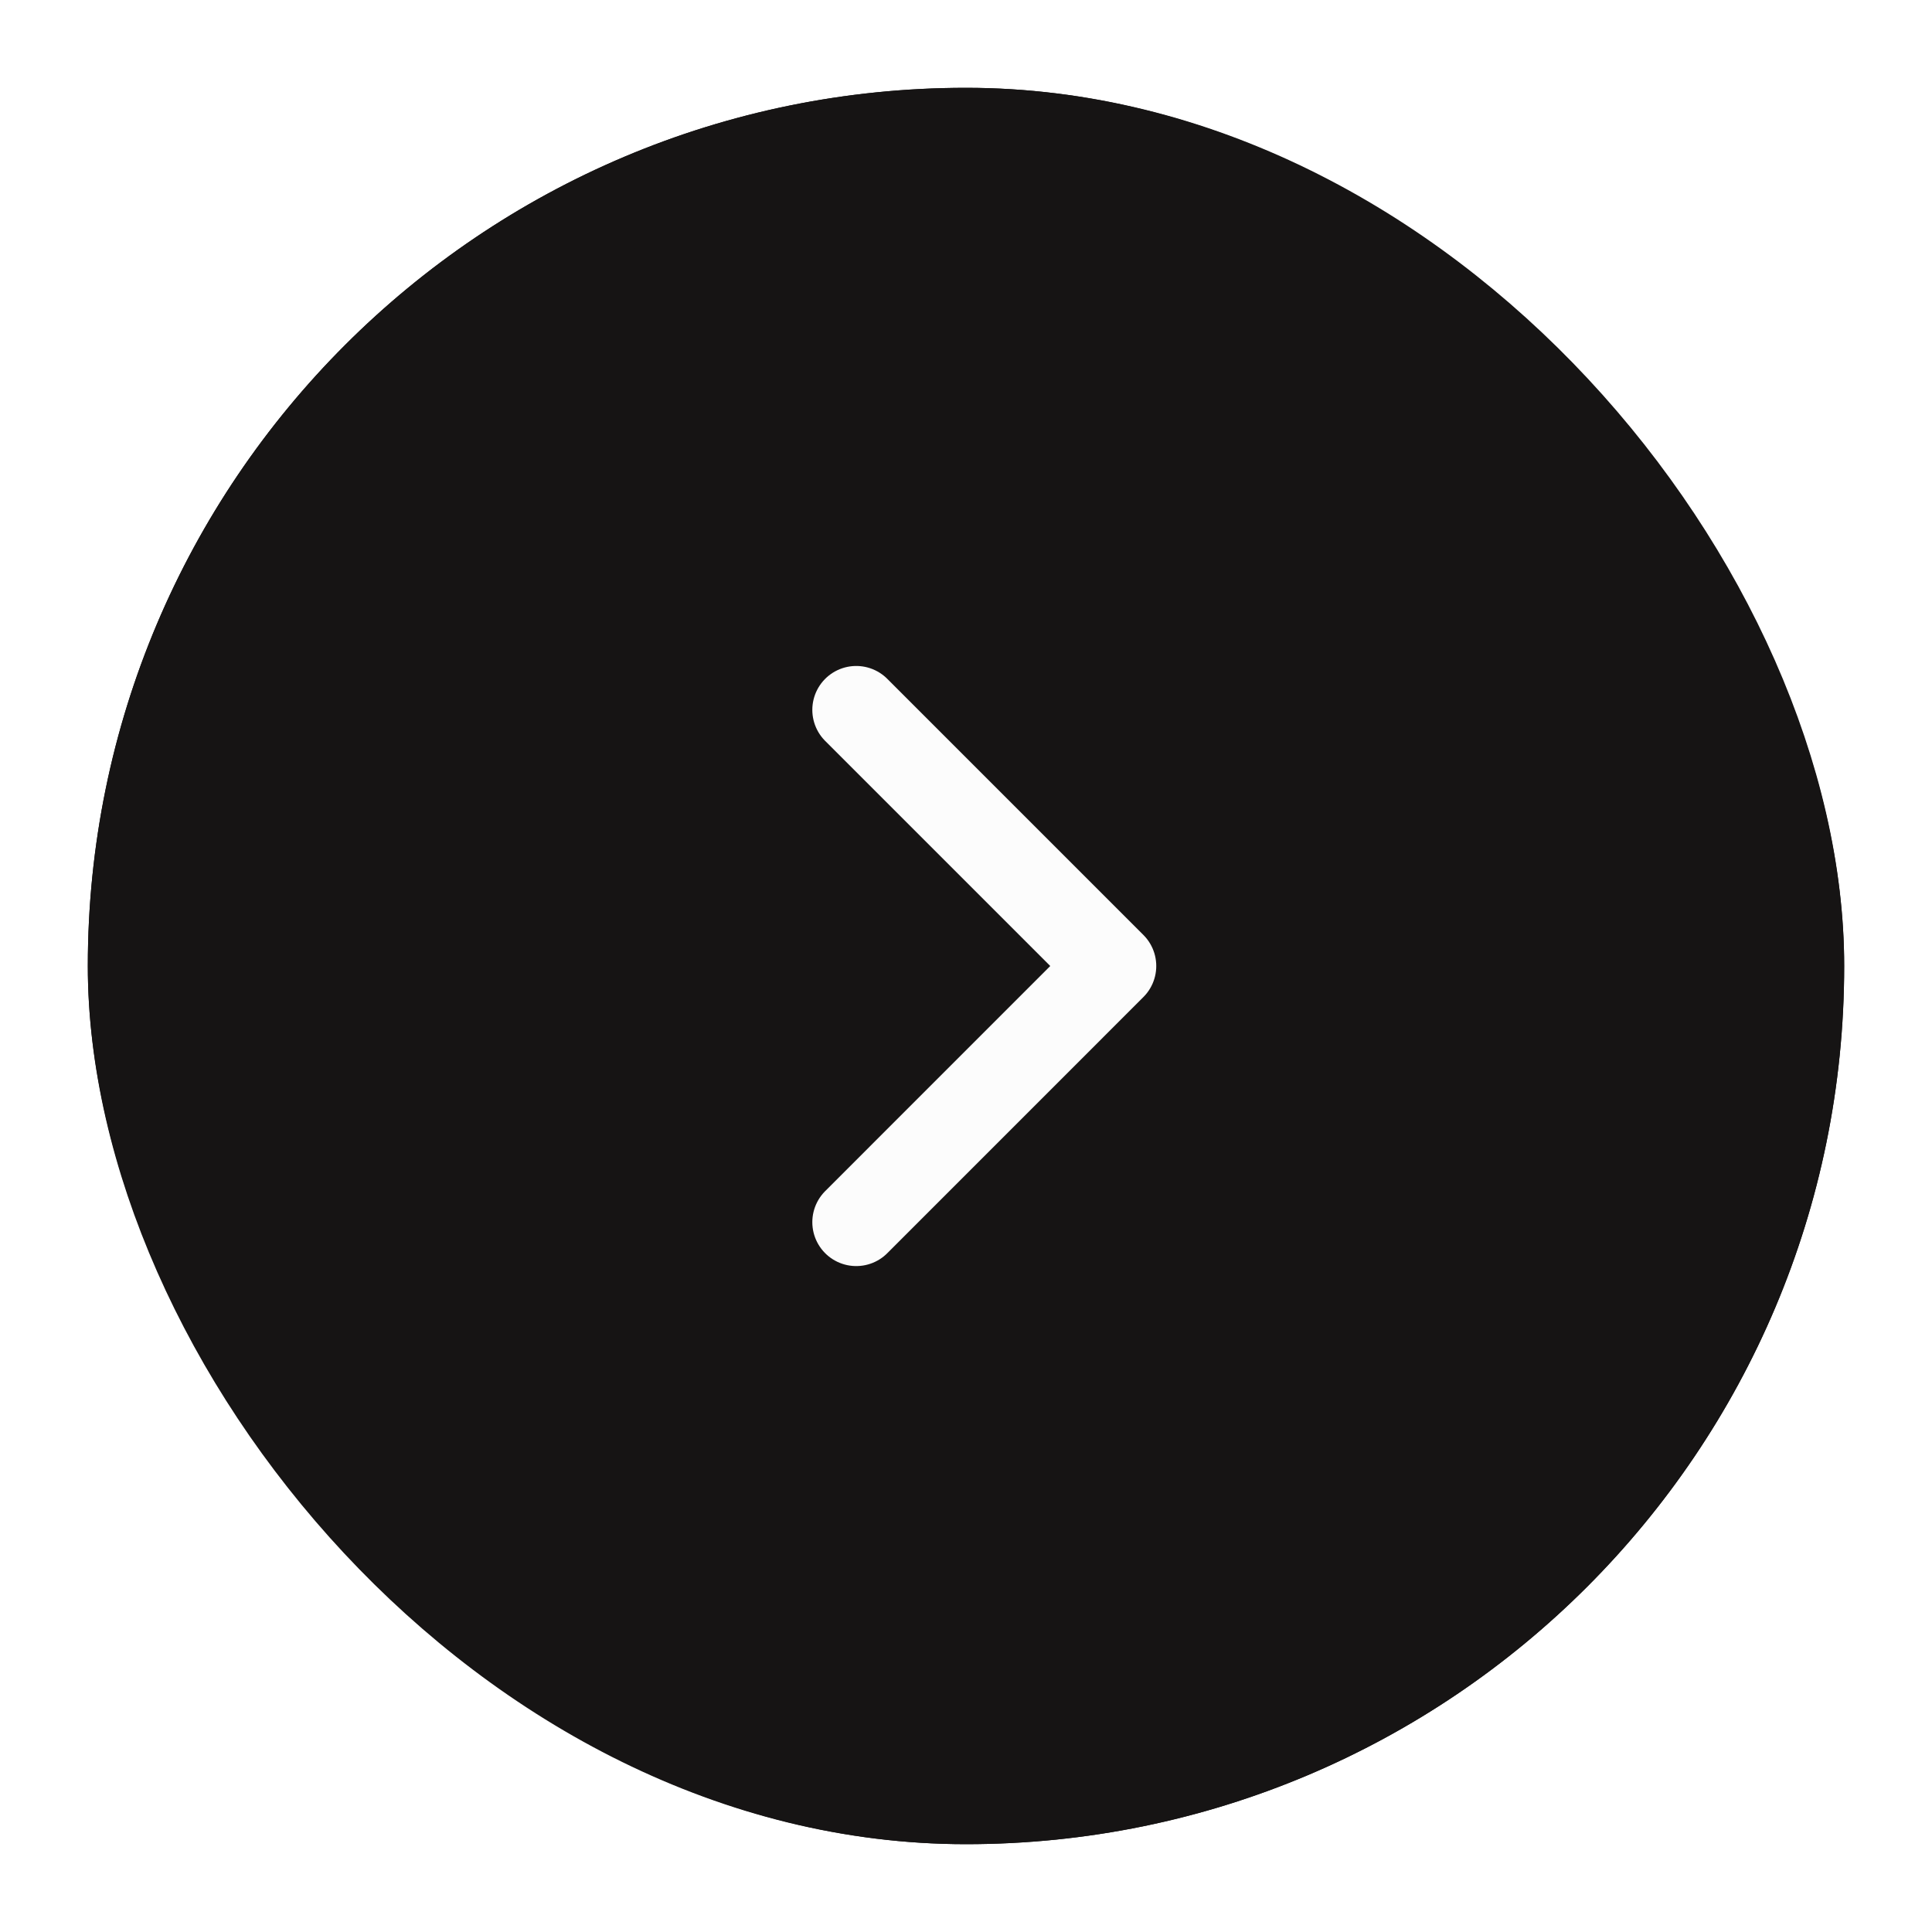 <svg width="44" height="44" viewBox="0 0 44 44" fill="none" xmlns="http://www.w3.org/2000/svg">
<g filter="url(#filter0_d_1037_26957)">
<rect x="2" y="1" width="40" height="40" rx="20" fill="#161414"/>
<rect x="3" y="2" width="38" height="38" rx="19" stroke="#161414" stroke-width="2"/>
<path d="M19.5 15.167L25.333 21L19.5 26.834" stroke="#FCFCFC" stroke-width="2" stroke-linecap="round" stroke-linejoin="round"/>
</g>
<defs>
<filter id="filter0_d_1037_26957" x="0" y="0" width="44" height="44" filterUnits="userSpaceOnUse" color-interpolation-filters="sRGB">
<feFlood flood-opacity="0" result="BackgroundImageFix"/>
<feColorMatrix in="SourceAlpha" type="matrix" values="0 0 0 0 0 0 0 0 0 0 0 0 0 0 0 0 0 0 127 0" result="hardAlpha"/>
<feOffset dy="1"/>
<feGaussianBlur stdDeviation="1"/>
<feComposite in2="hardAlpha" operator="out"/>
<feColorMatrix type="matrix" values="0 0 0 0 0.063 0 0 0 0 0.094 0 0 0 0 0.157 0 0 0 0.05 0"/>
<feBlend mode="normal" in2="BackgroundImageFix" result="effect1_dropShadow_1037_26957"/>
<feBlend mode="normal" in="SourceGraphic" in2="effect1_dropShadow_1037_26957" result="shape"/>
</filter>
</defs>
</svg>
